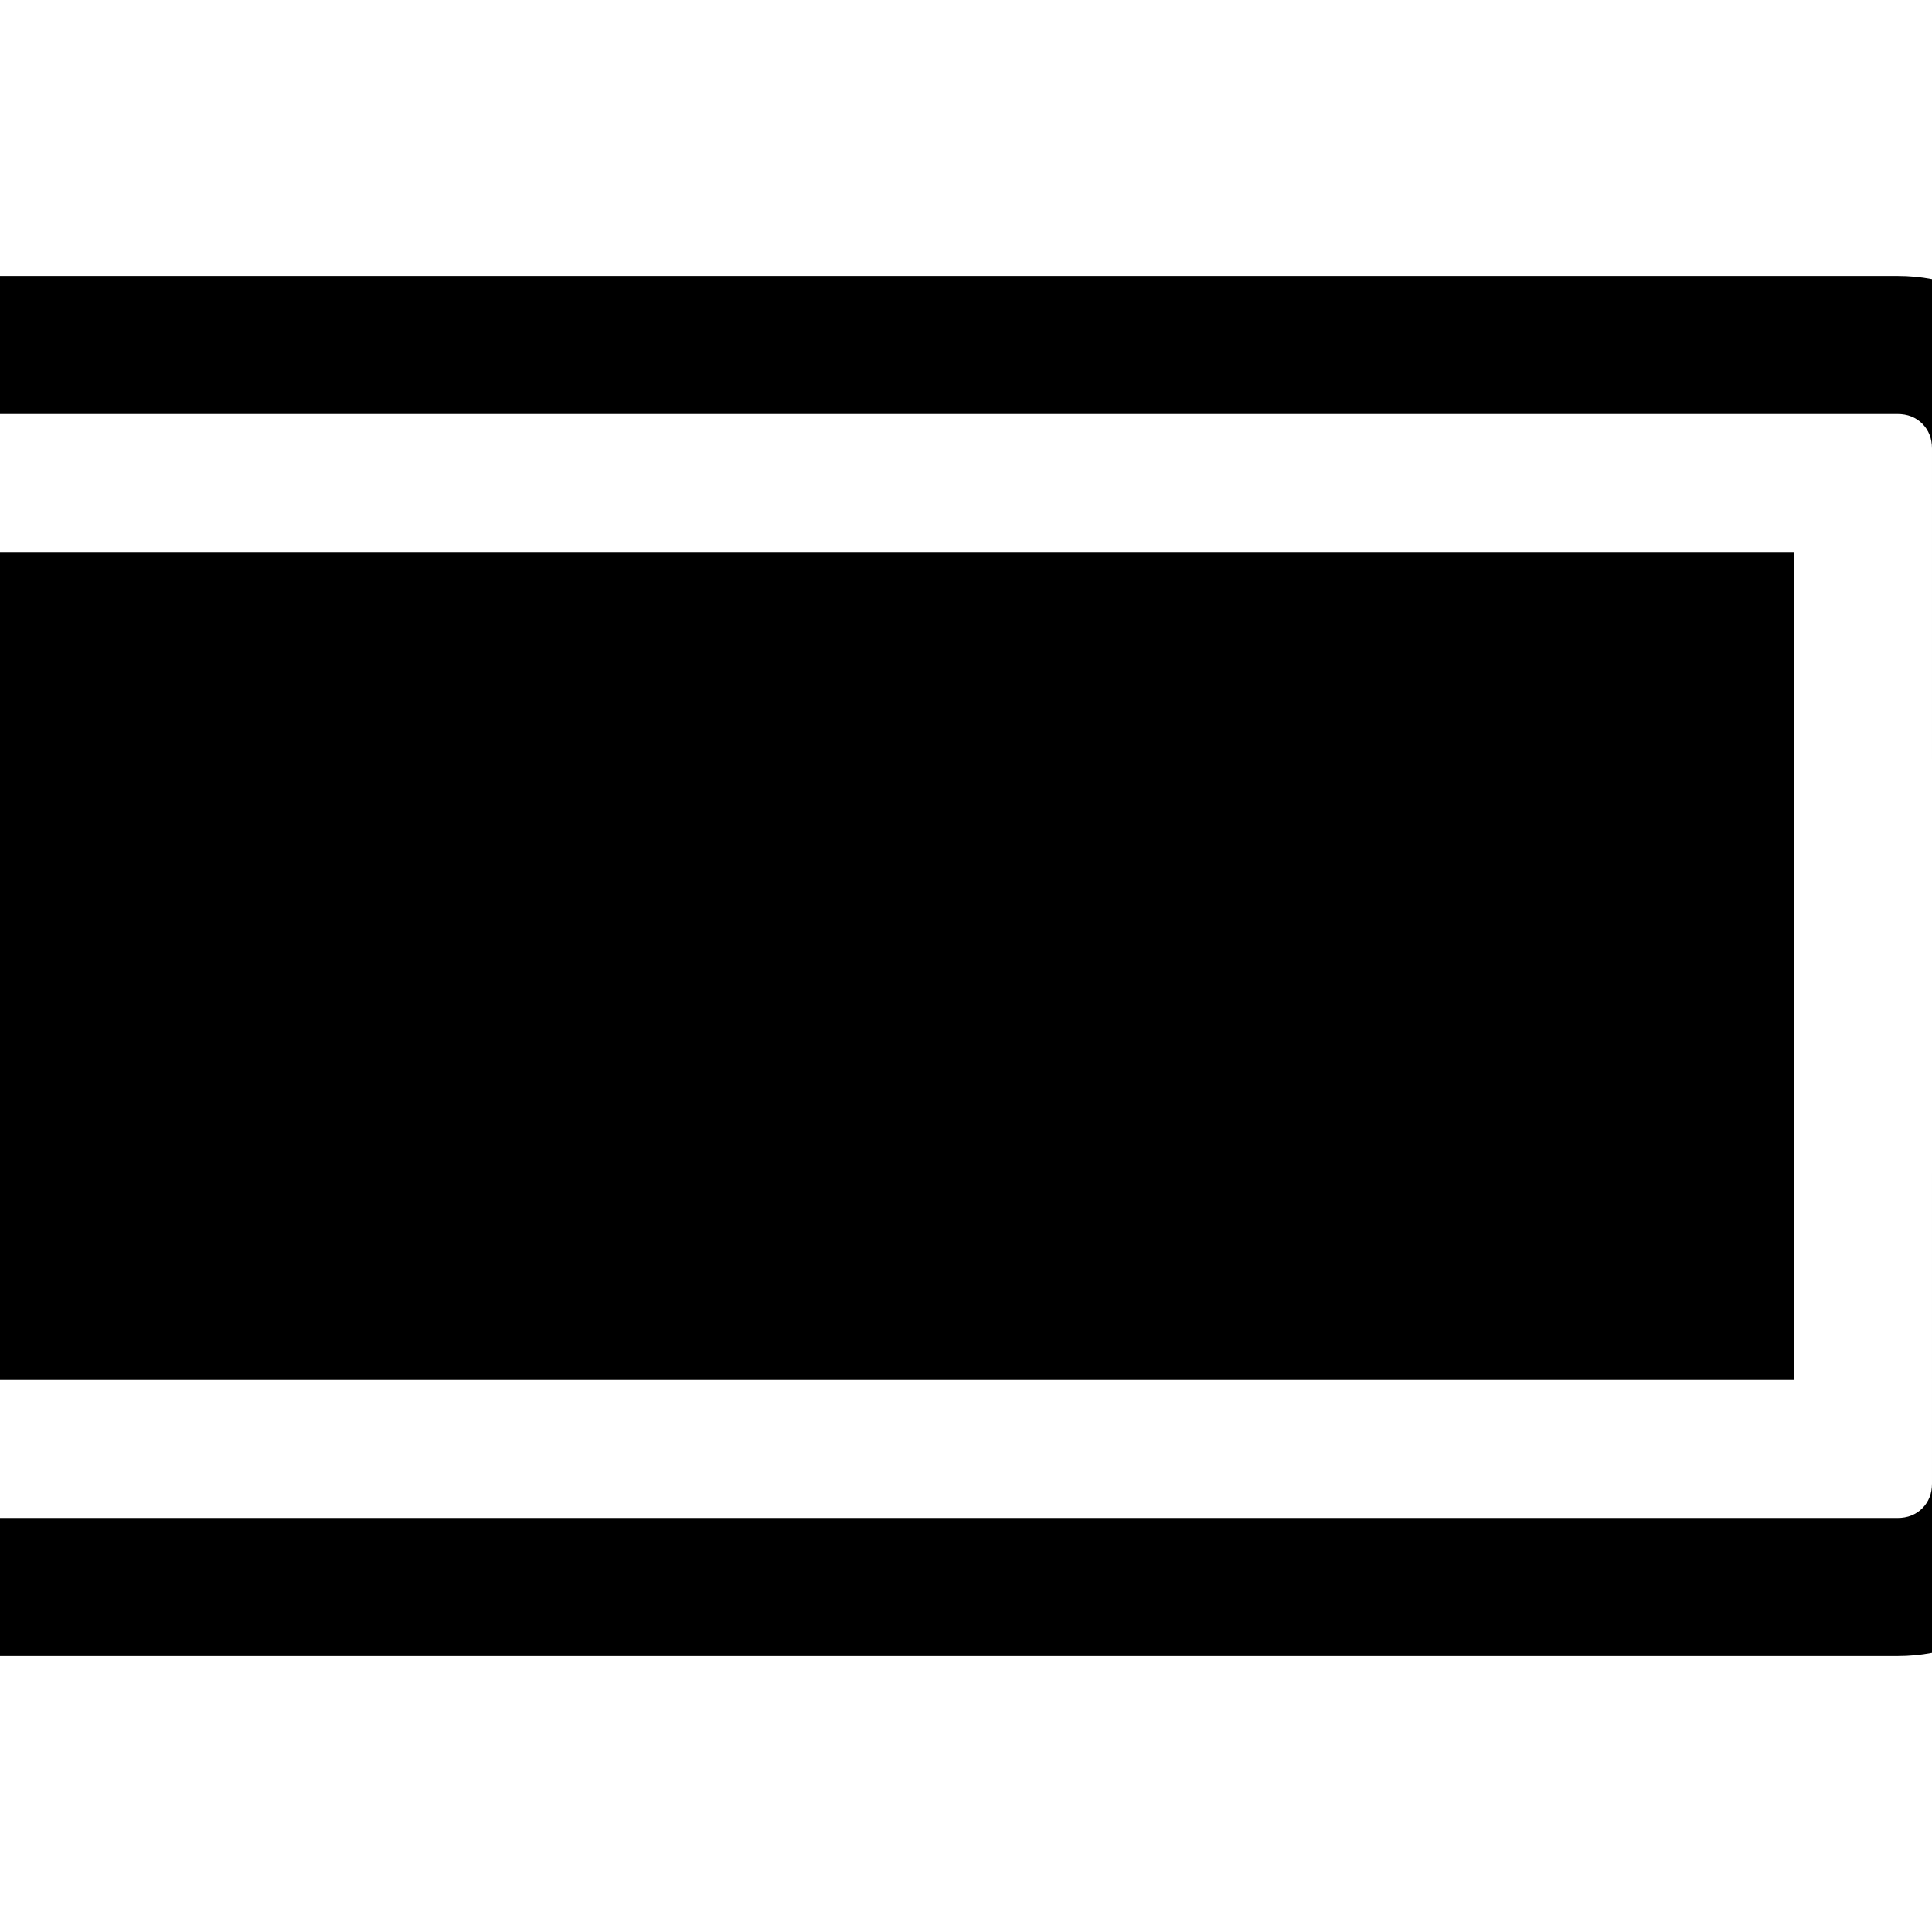 <svg xmlns="http://www.w3.org/2000/svg" x="0px" y="0px" viewBox="596 -596 1792 1792" style="enable-background:new 596 -596 1792 1792;">
<path d="M596-84v768h1664V-84H596z M2388,780c0,9.3-3,17-9,23s-13.7,9-23,9H500c-9.3,0-17-3-23-9s-9-13.7-9-23v-960c0-9.3,3-17,9-23
	s13.7-9,23-9h1856c9.3,0,17,3,23,9s9,13.7,9,23v288h128v384h-128V780z M2606.5,17.5c-25-25-55.2-37.5-90.5-37.5v-160
	c0-44-15.7-81.7-47-113s-69-47-113-47H500c-44,0-81.7,15.7-113,47s-47,69-47,113v960c0,44,15.7,81.7,47,113s69,47,113,47h1856
	c44,0,81.7-15.7,113-47s47-69,47-113V620c35.3,0,65.5-12.5,90.5-37.5s37.5-55.2,37.5-90.5V108C2644,72.7,2631.5,42.5,2606.5,17.5z"
	/>
</svg>
